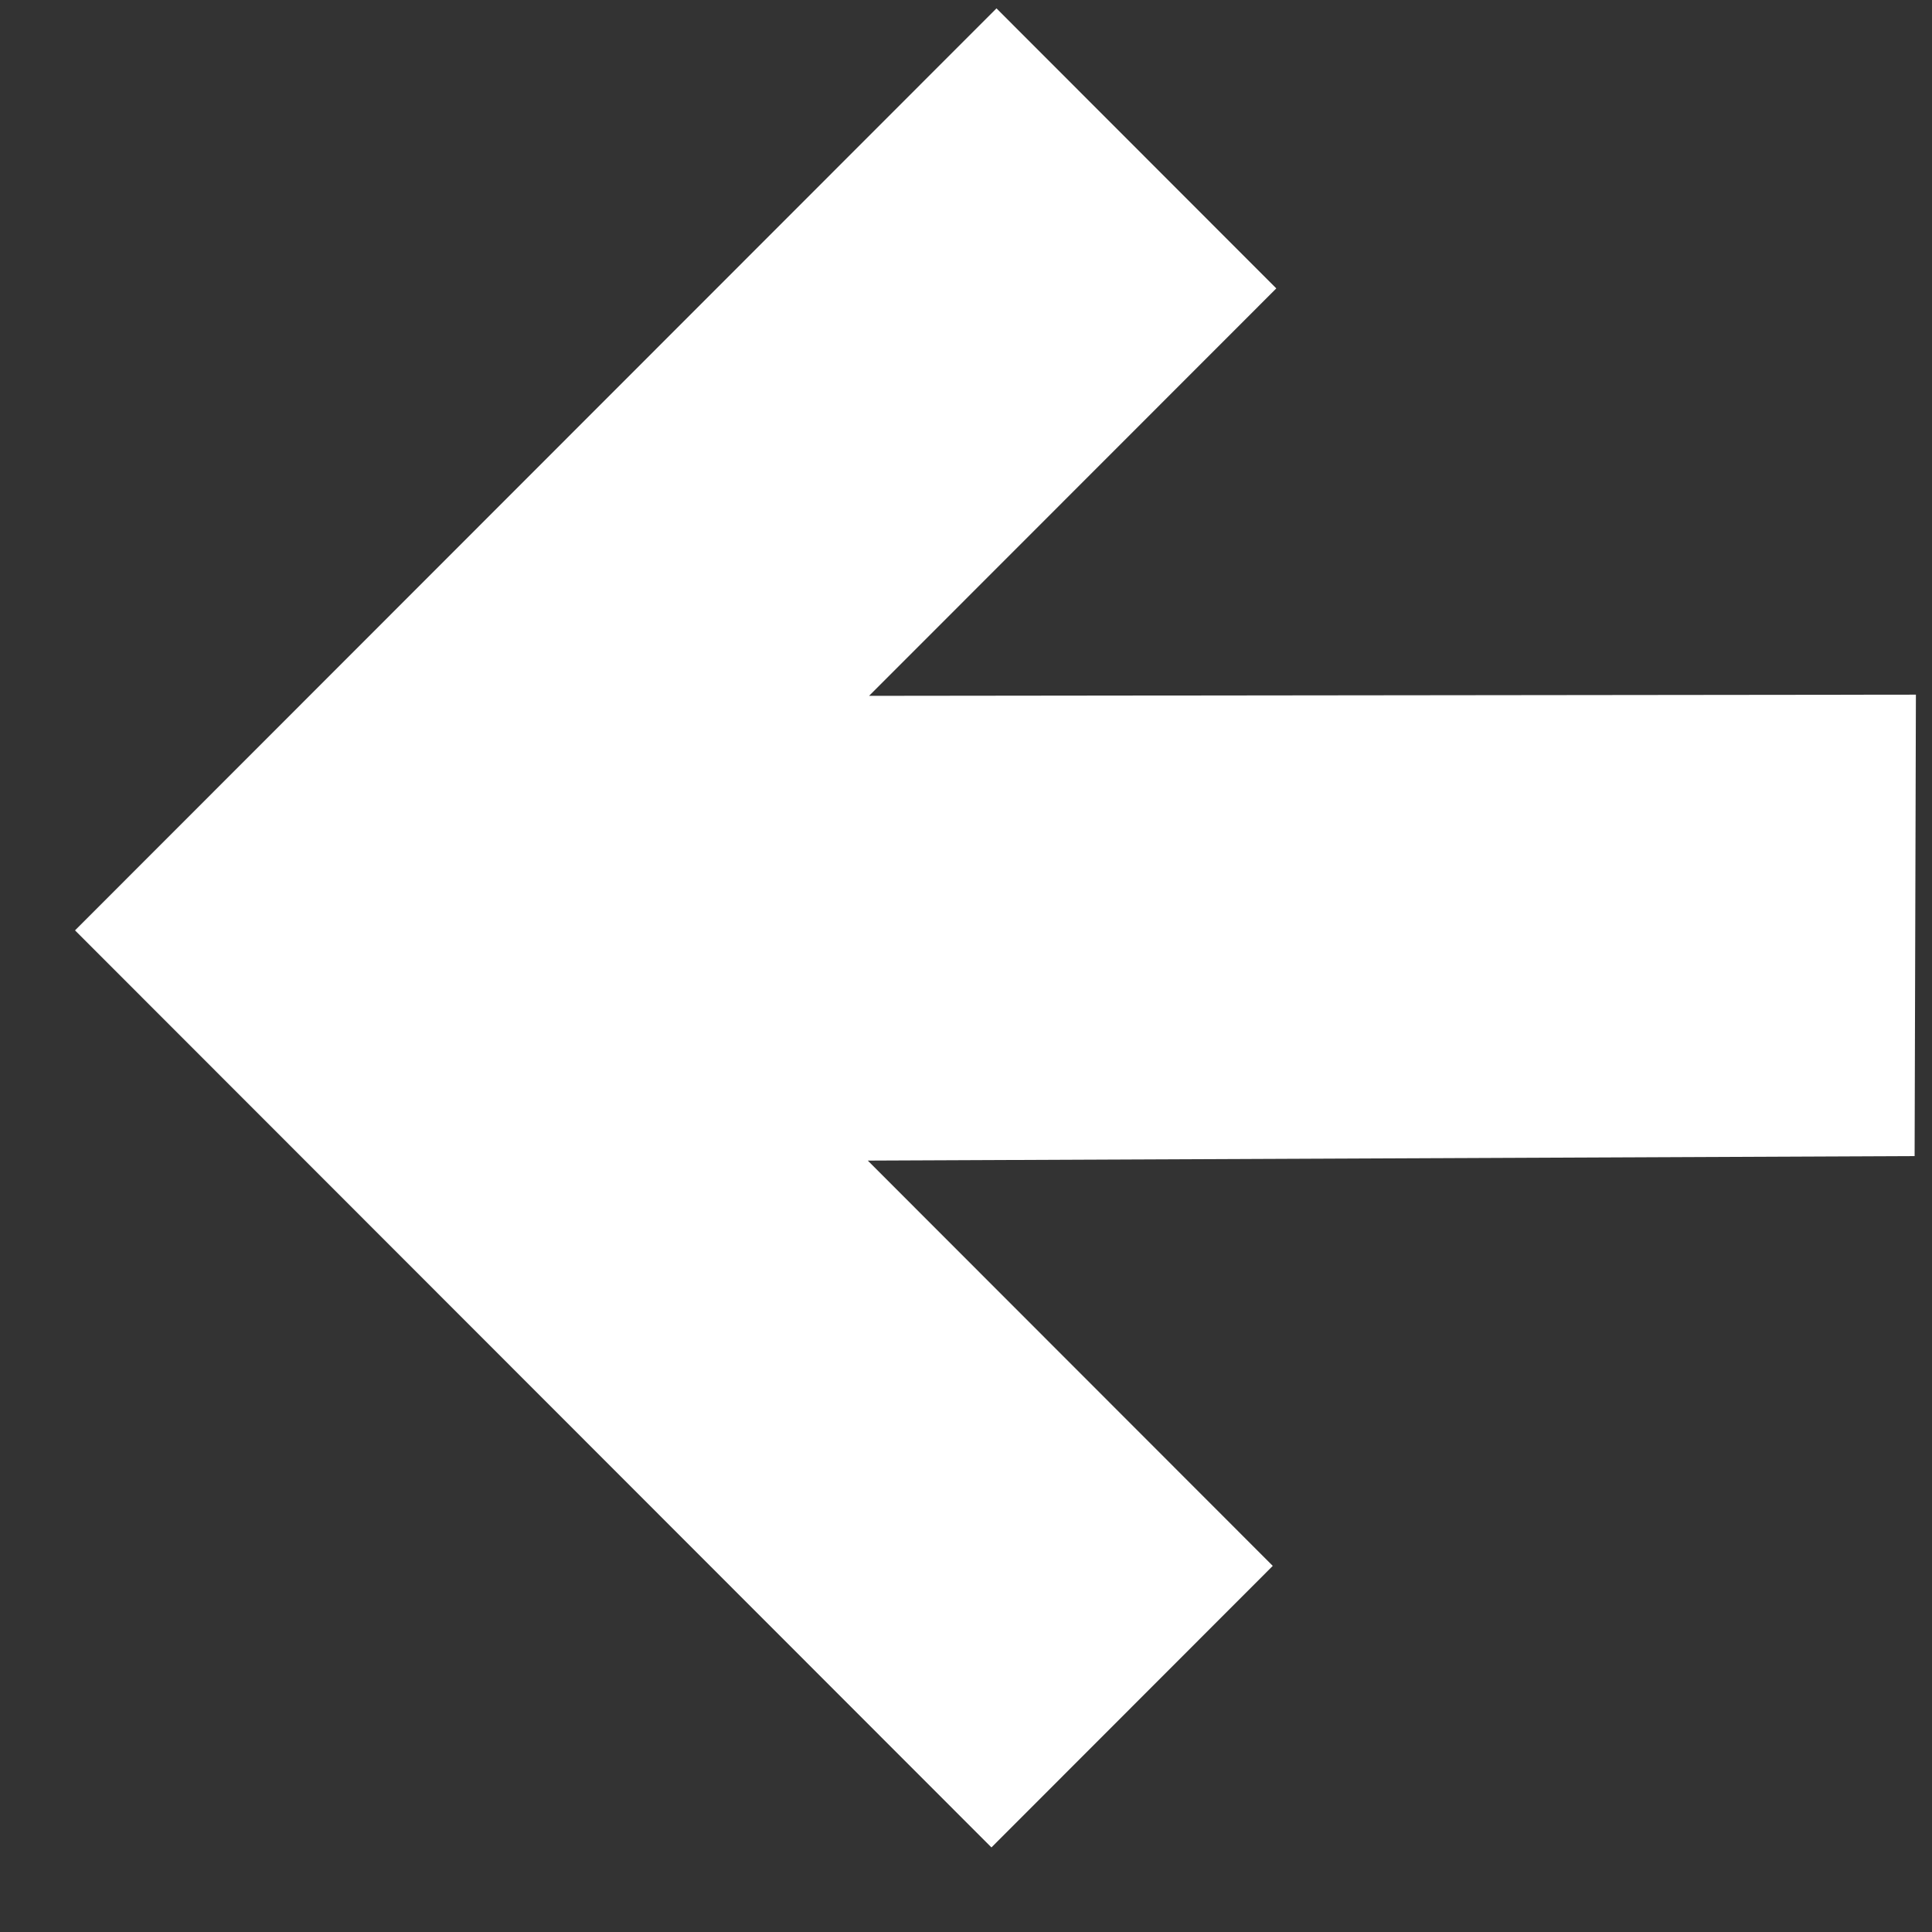 <svg width="18" height="18" viewBox="0 0 18 18" fill="none" xmlns="http://www.w3.org/2000/svg">
<rect x="0" y="0" width="18" height="18" fill="#333333" stroke="none"/>
<path d="M8.097 6.483L11.891 2.687L9.284 0.078L0.699 8.668L9.237 17.212L11.858 14.589L8.085 10.813L17.838 10.771L17.85 6.472L8.097 6.483Z" fill="white"/>
</svg>
